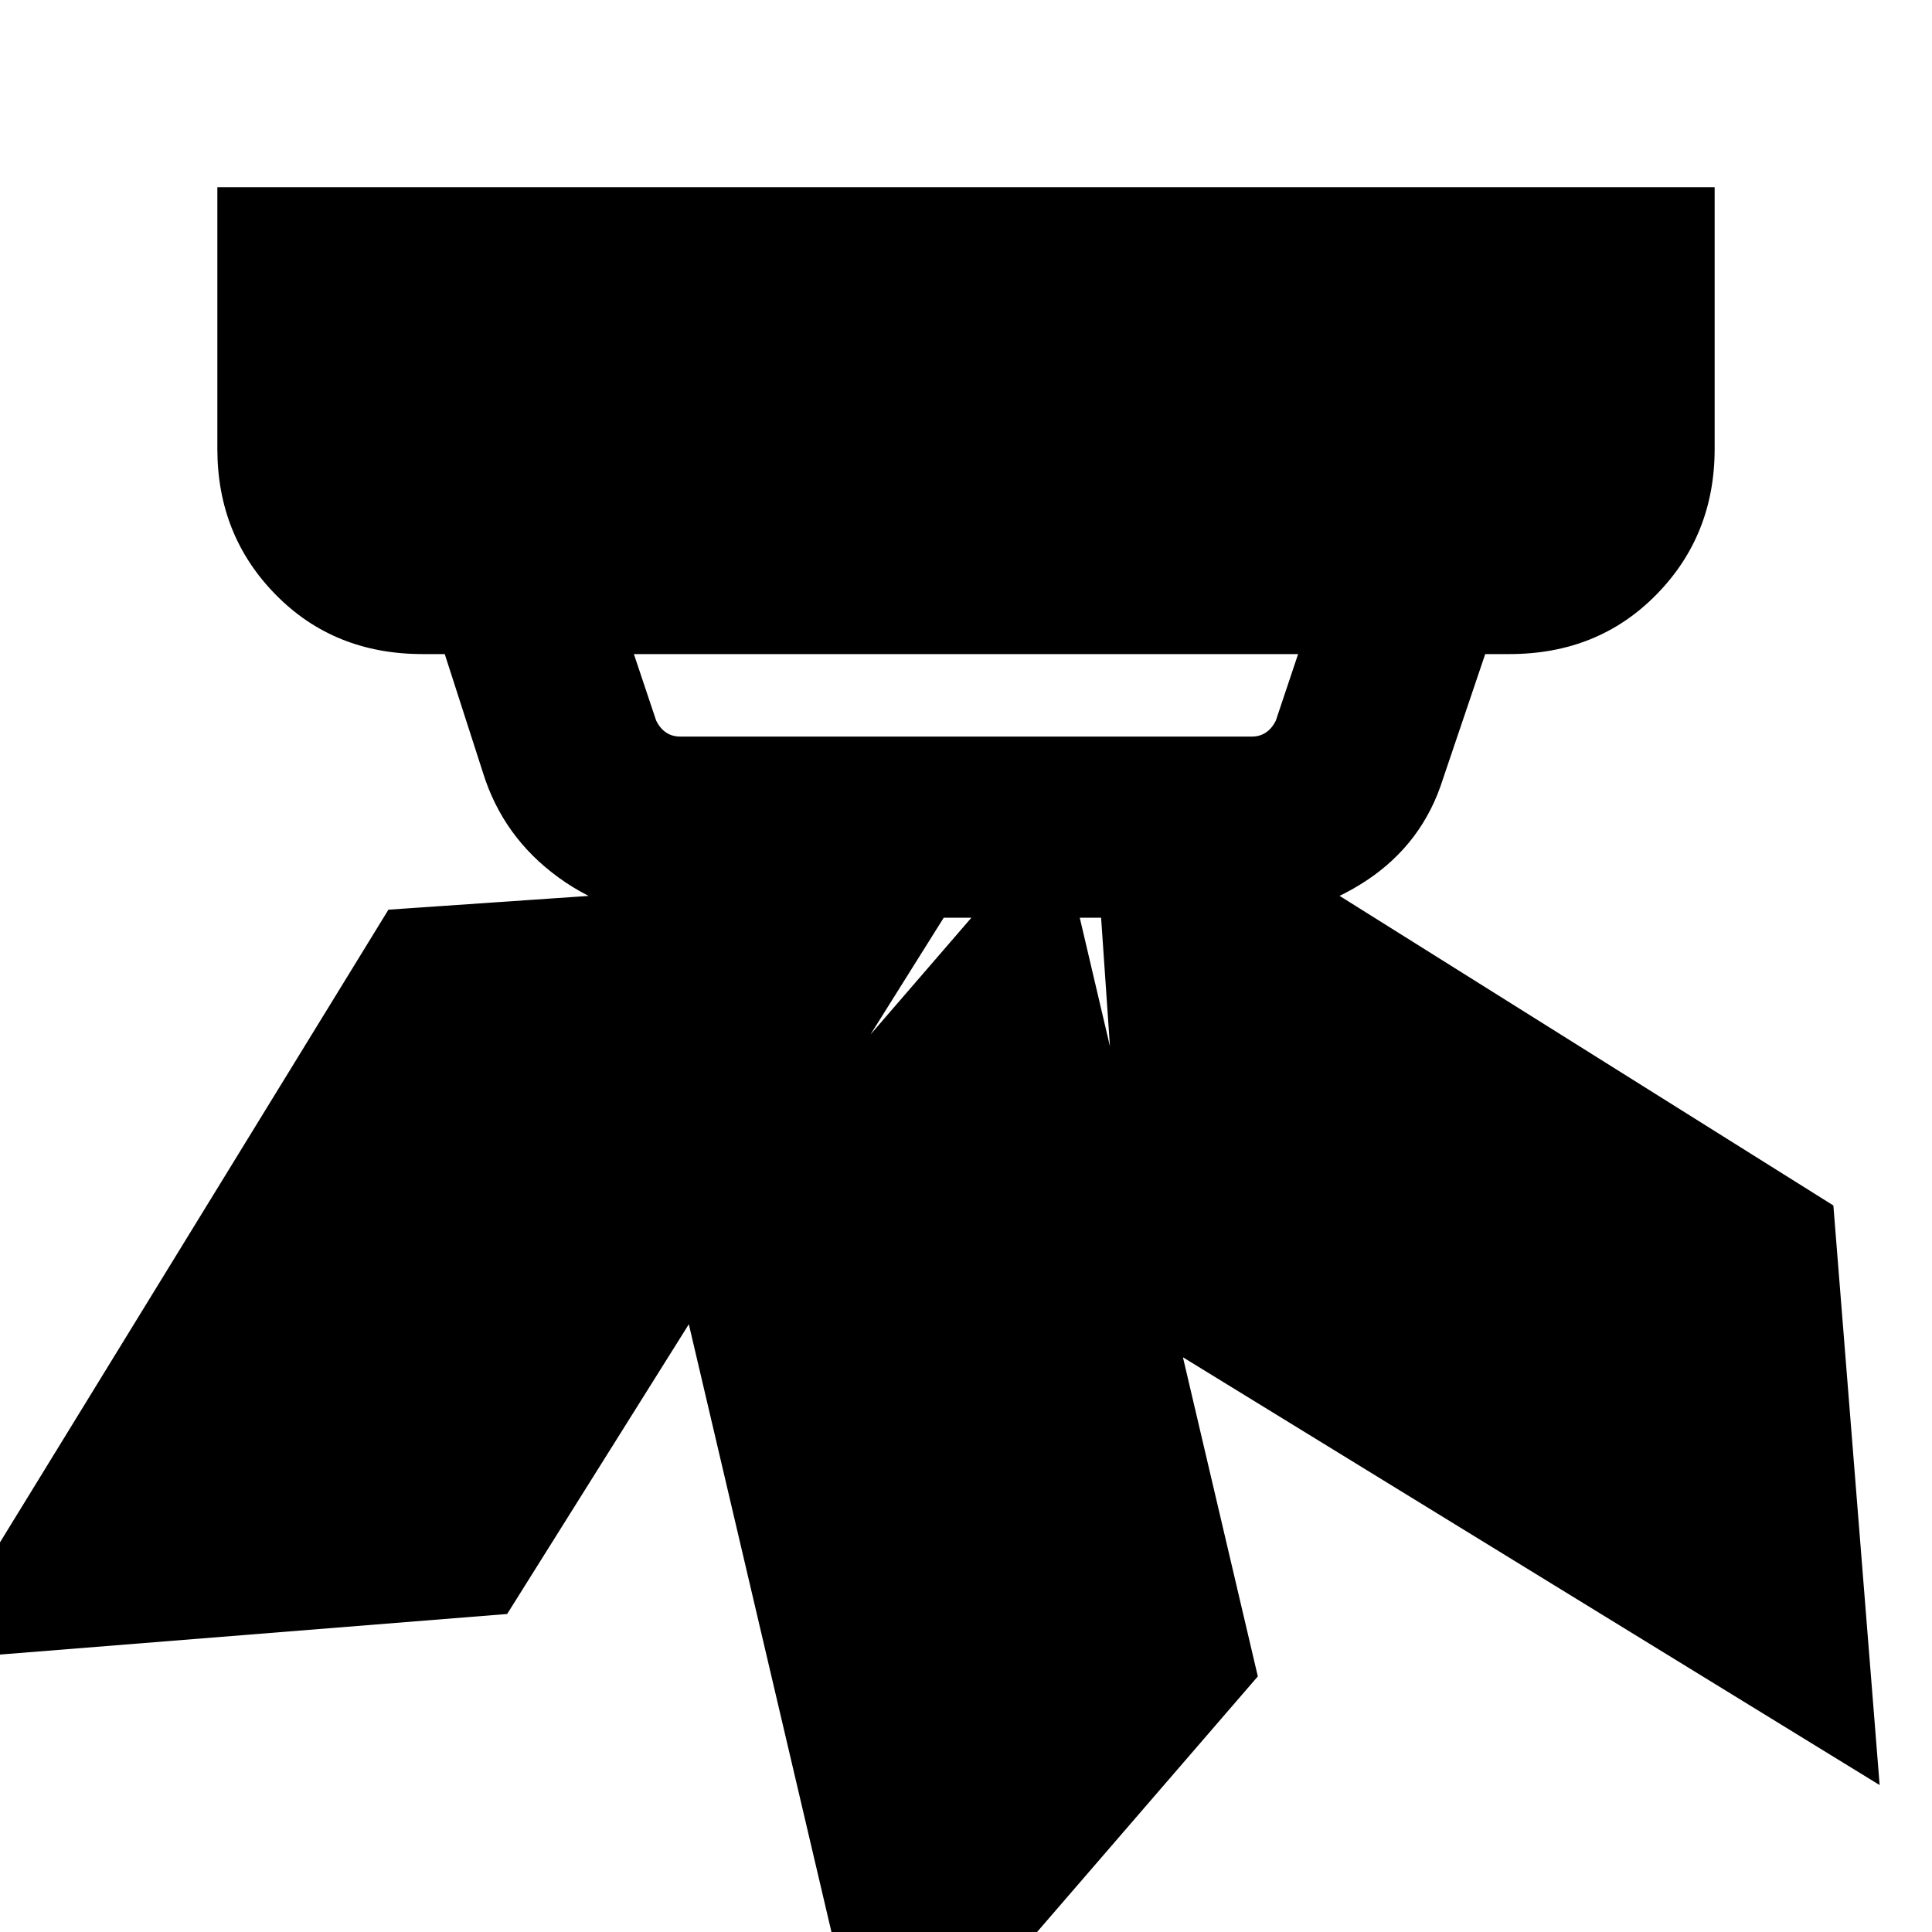 <svg xmlns="http://www.w3.org/2000/svg" height="20" width="20"><path d="m13.021 17.354-3.959 4.584-2.083-8.876 3.959-4.583Zm5.958-4.875.479 6-7.77-4.771-.417-6.062ZM10.083 9 5.25 16.708l-6 .48 4.771-7.771ZM7.042 7.625h5.916q.084 0 .146-.042.063-.041.104-.125l.23-.687H6.562l.23.687q.041.084.104.125.062.042.146.042Zm.02 1.875q-.708 0-1.281-.417Q5.208 8.667 5 8l-.396-1.229h-.229q-.917 0-1.521-.615-.604-.614-.604-1.51V1.938h15.5v2.708q0 .896-.604 1.51-.604.615-1.521.615h-.25l-.437 1.291q-.209.667-.792 1.053-.584.385-1.271.385Z"/></svg>